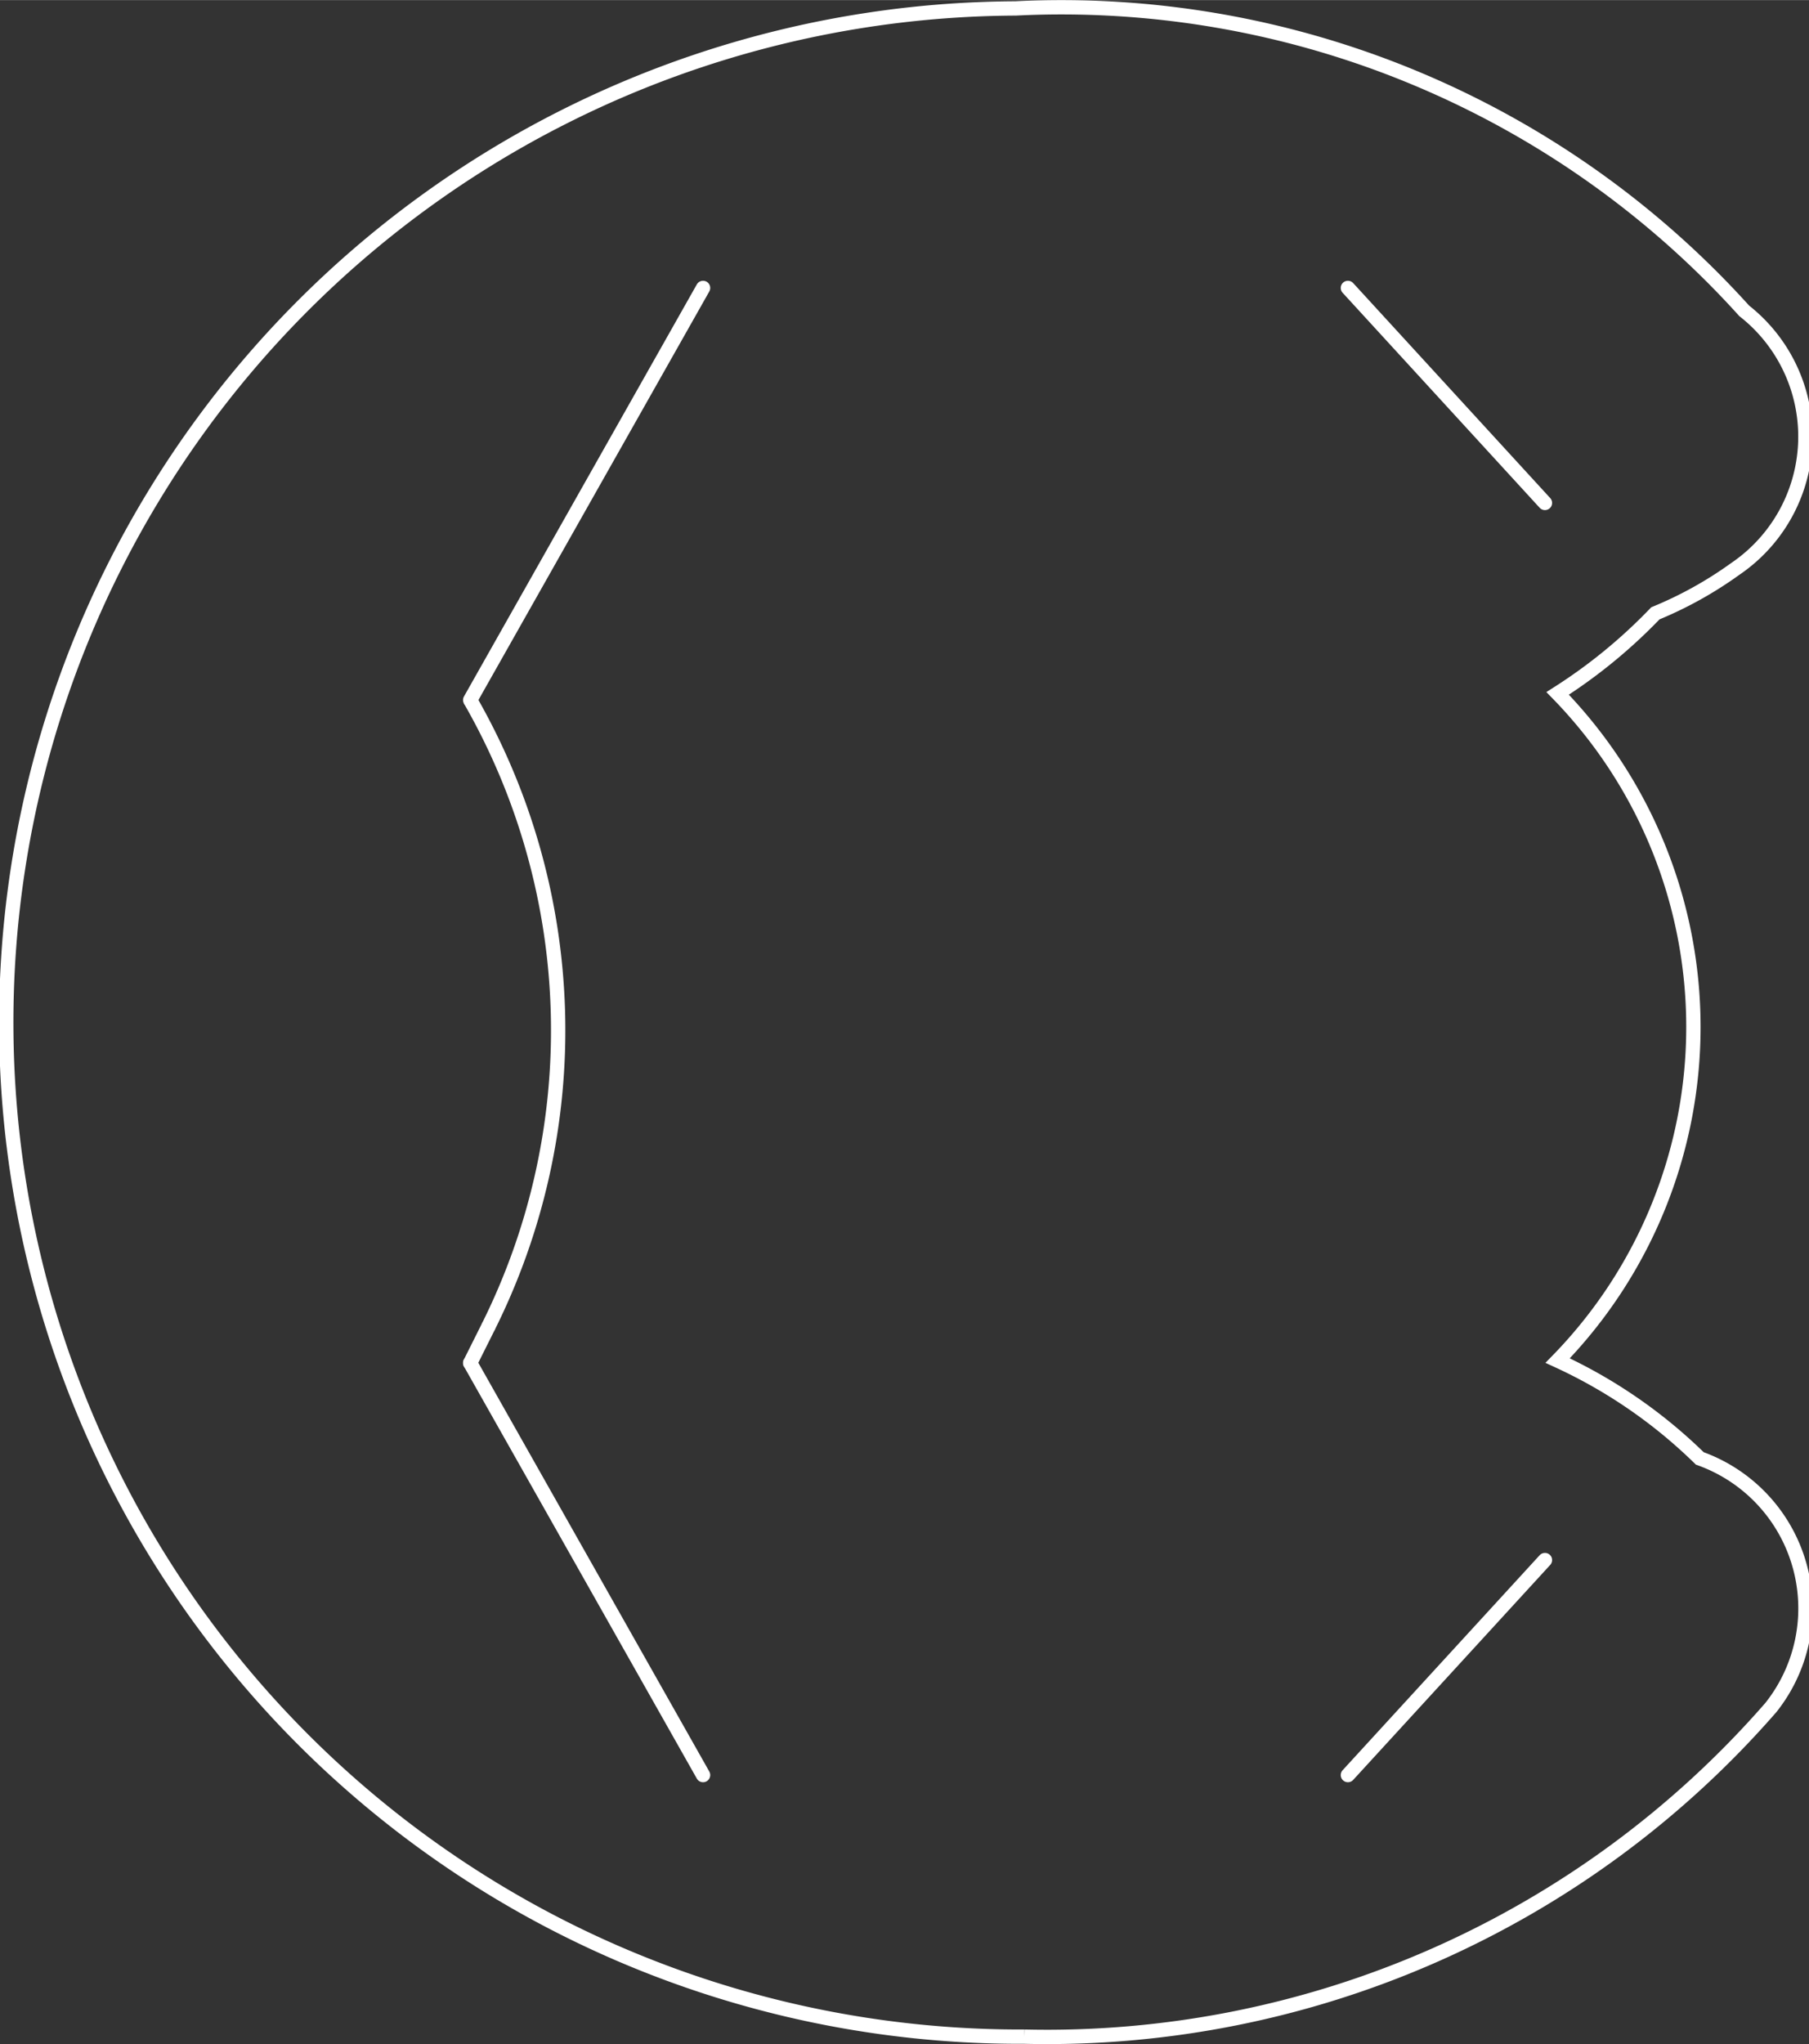 <?xml version='1.0' encoding='UTF-8' standalone='no'?>
<!-- Created with Fritzing (http://www.fritzing.org/) -->
<svg xmlns="http://www.w3.org/2000/svg" width="1.01in" x="0in" version="1.2" y="0in" height="1.141in" viewBox="0 0 72.714 82.138" baseProfile="tiny">
 <rect x="0" y="0" width="72.714" height="82.138" fill="#333333" stroke="none"/>
 <desc >Fritzing footprint generated by brd2svg</desc>
 <g  id="silkscreen" stroke-width="0">
  <path  fill="none" stroke="white" stroke-width="0.576" d="M41.182,81.839A38.594,38.594,0,0,0,71.182,68.612A6.4,6.4,0,0,0,68.325,58.603A20.217,20.217,0,0,0,62.611,54.671A19.196,19.196,0,0,0,62.611,27.86A21.158,21.158,0,0,0,66.539,24.643A15.65,15.65,0,0,0,69.754,22.856A6.423,6.423,0,0,0,70.111,12.489A36.969,36.969,0,0,0,40.825,0.335A40.752,40.752,0,1,0,41.182,81.839"/>
  <g  stroke-width="0">
   <title >element:BAT1</title>
   <g  stroke-width="0">
    <title >package:BATTCON_20MM_4LEGS</title>
    <line  stroke="white" stroke-linecap="round" y1="20.207" x1="62.1" y2="11.567" stroke-width="0.576" x2="54.18"/>
    <line  stroke="white" stroke-linecap="round" y1="62.687" x1="62.1" y2="71.327" stroke-width="0.576" x2="54.18"/>
    <line  stroke="white" stroke-linecap="round" y1="71.327" x1="28.26" y2="54.767" stroke-width="0.576" x2="18.9"/>
    <line  stroke="white" stroke-linecap="round" y1="54.767" x1="18.9" y2="53.327" stroke-width="0.576" x2="19.62"/>
    <path  fill="none" stroke="white" stroke-width="0.576" d="M19.62,53.327A26.674,26.674,0,0,0,18.9,28.127"/>
    <line  stroke="white" stroke-linecap="round" y1="28.127" x1="18.9" y2="11.567" stroke-width="0.576" x2="28.26"/>
   </g>
  </g>
  <g  stroke-width="0">
   <title >element:U$5</title>
   <g  stroke-width="0">
    <title >package:LOGO-LILYPAD</title>
   </g>
  </g>
 </g>
 <g  id="copper1" stroke-width="0"/>
 <g  id="copper0" stroke-width="0"/>
</svg>
